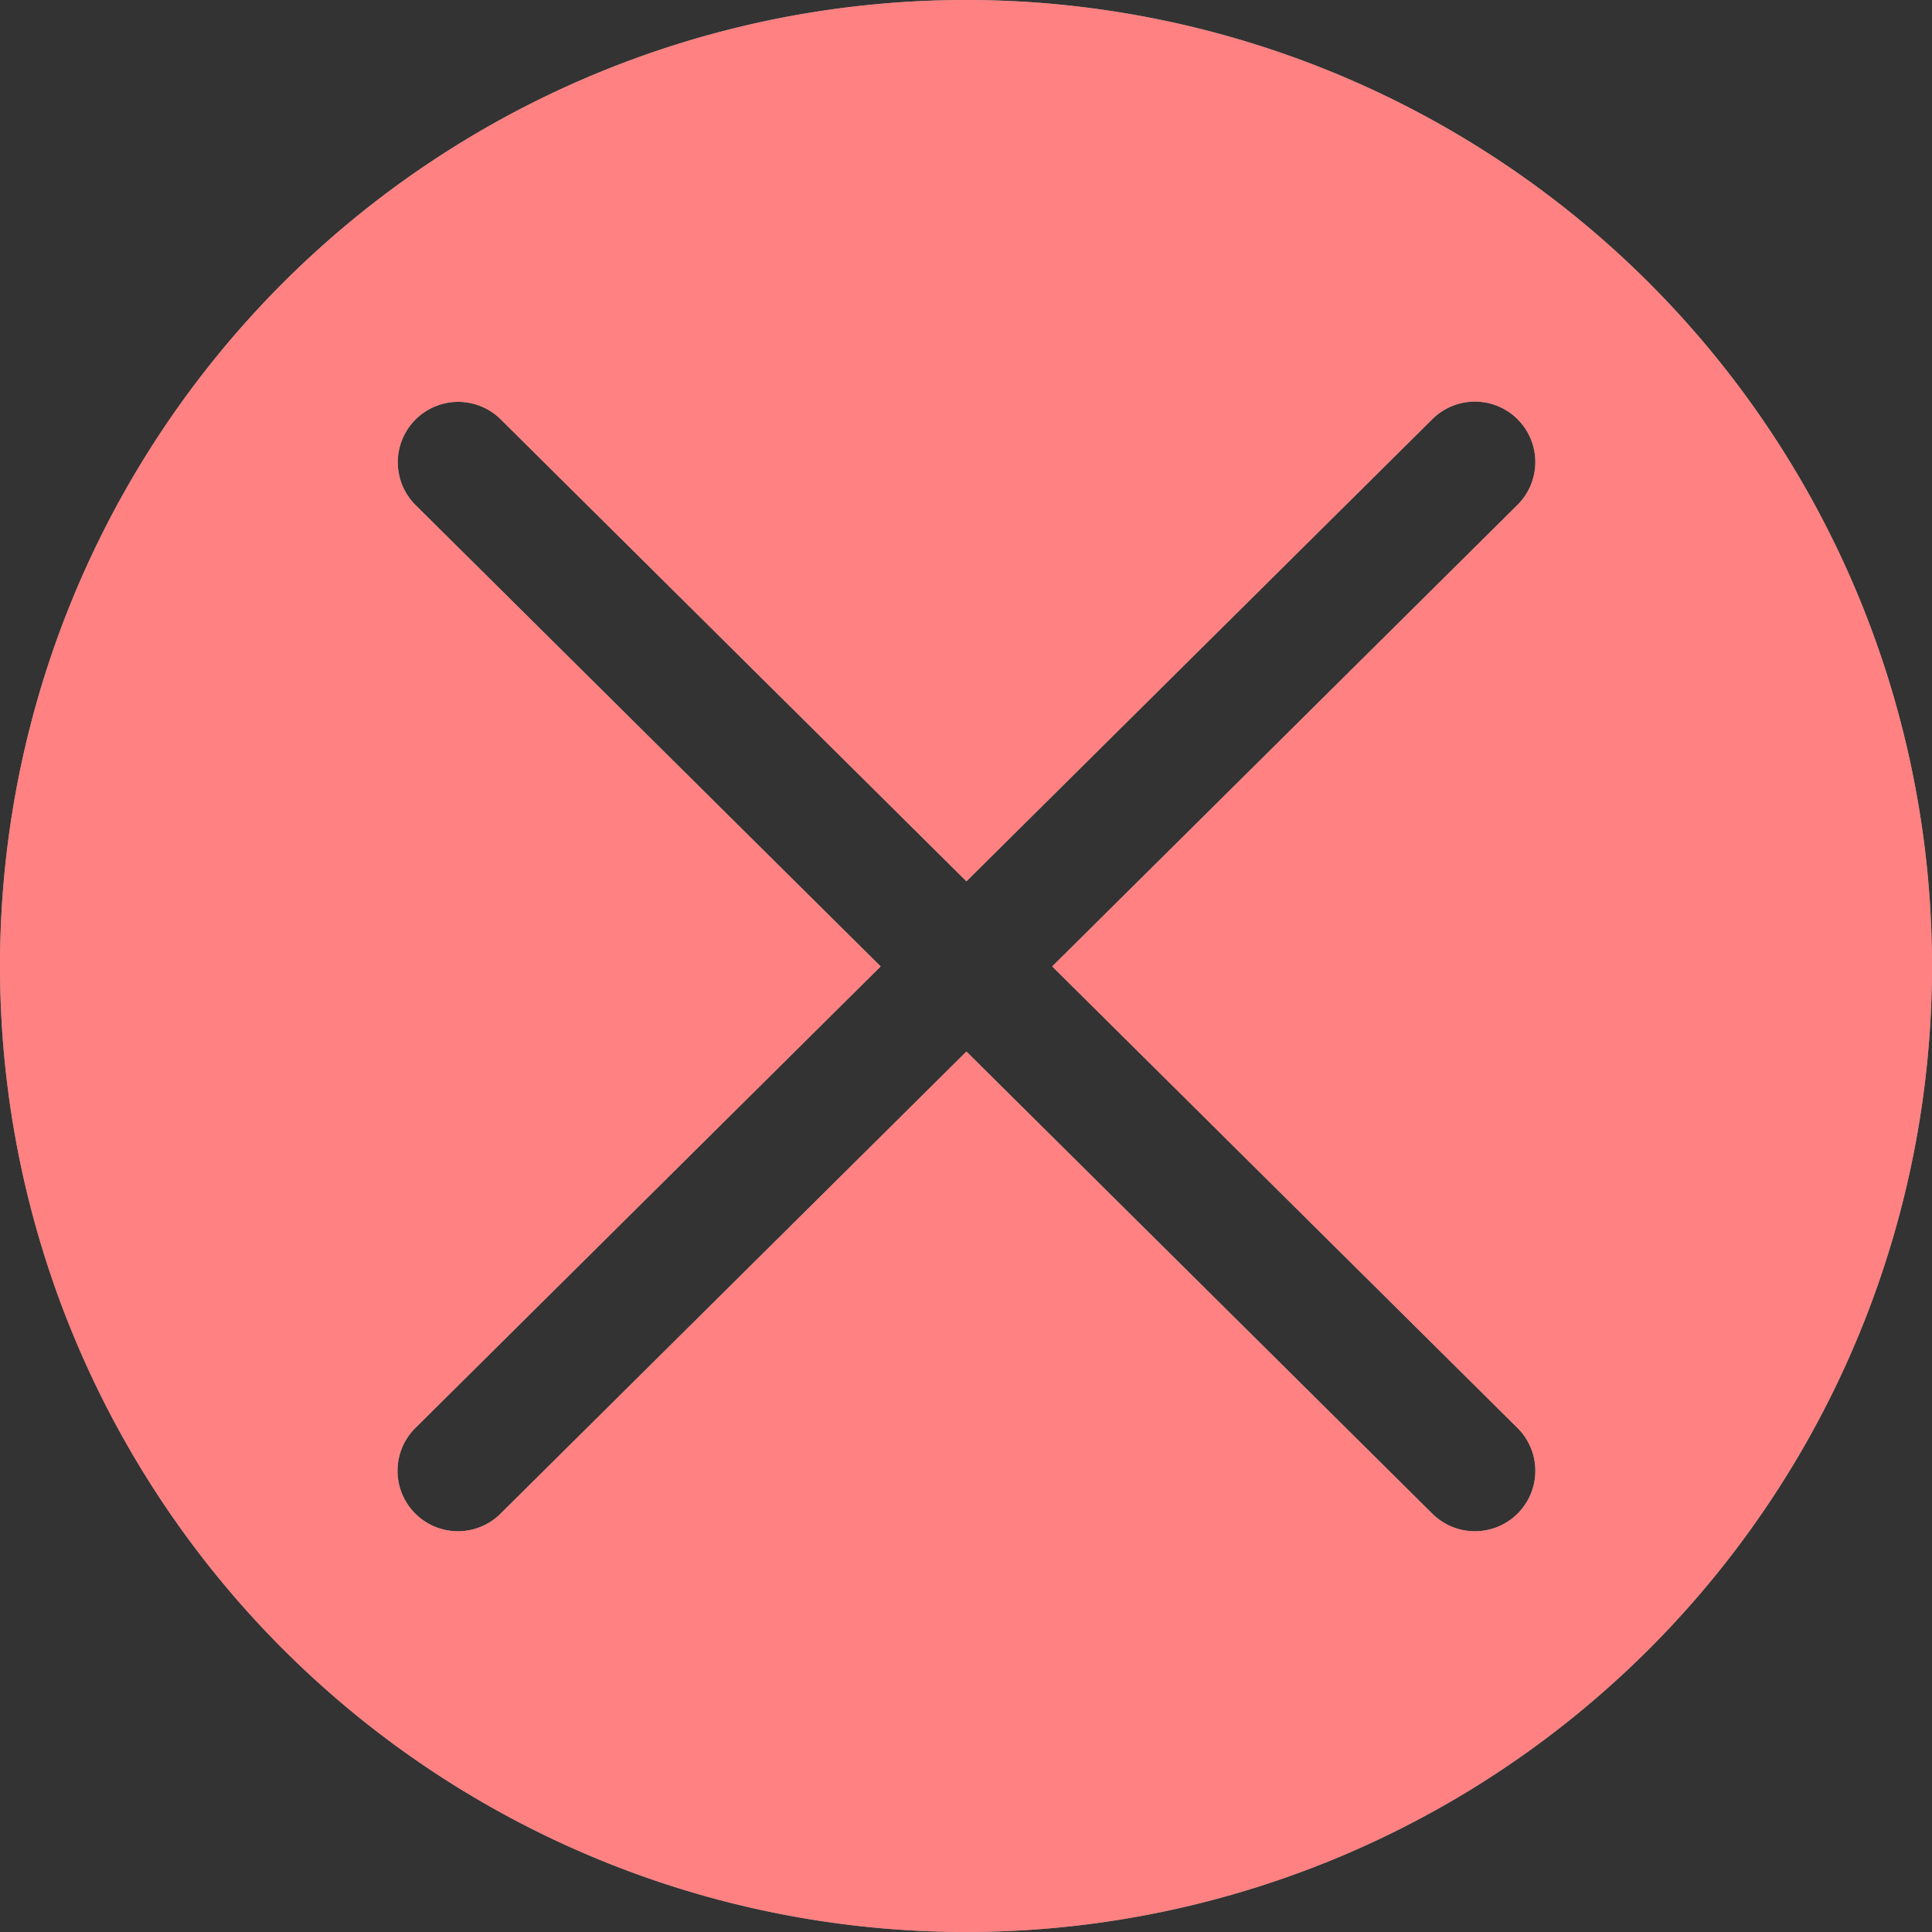 <?xml version="1.0" encoding="UTF-8"?>
<svg version="1.1" viewBox="0 0 18 18" xmlns="http://www.w3.org/2000/svg">
    
    <rect x="0" y="0" width="18" height="18" fill="#333333" stroke="none"/>
    
    <path d="m9 0a9 9 0 0 0-9 9 9 9 0 0 0 9 9 9 9 0 0 0 9-9 9 9 0 0 0-9-9zm-4.732 3.744a0.563 0.563 0 0 1 0.404 0.17l4.332 4.297 4.332-4.297a0.563 0.563 0 1 1 0.793 0.799l-4.326 4.291 4.326 4.291a0.563 0.563 0 1 1-0.793 0.799l-4.332-4.297-4.332 4.297a0.563 0.563 0 1 1-0.793-0.799l4.326-4.291-4.326-4.291a0.563 0.563 0 0 1 0.389-0.969z" id="path1399-1" class="color" fill="#fff"/>
 
    <path d="m9 0a9 9 0 0 0-9 9 9 9 0 0 0 9 9 9 9 0 0 0 9-9 9 9 0 0 0-9-9zm-4.732 3.744a0.563 0.563 0 0 1 0.404 0.17l4.332 4.297 4.332-4.297a0.563 0.563 0 1 1 0.793 0.799l-4.326 4.291 4.326 4.291a0.563 0.563 0 1 1-0.793 0.799l-4.332-4.297-4.332 4.297a0.563 0.563 0 1 1-0.793-0.799l4.326-4.291-4.326-4.291a0.563 0.563 0 0 1 0.389-0.969z" id="path1399-1" class="error" fill="#ff0404" opacity=".5"/>
</svg>
